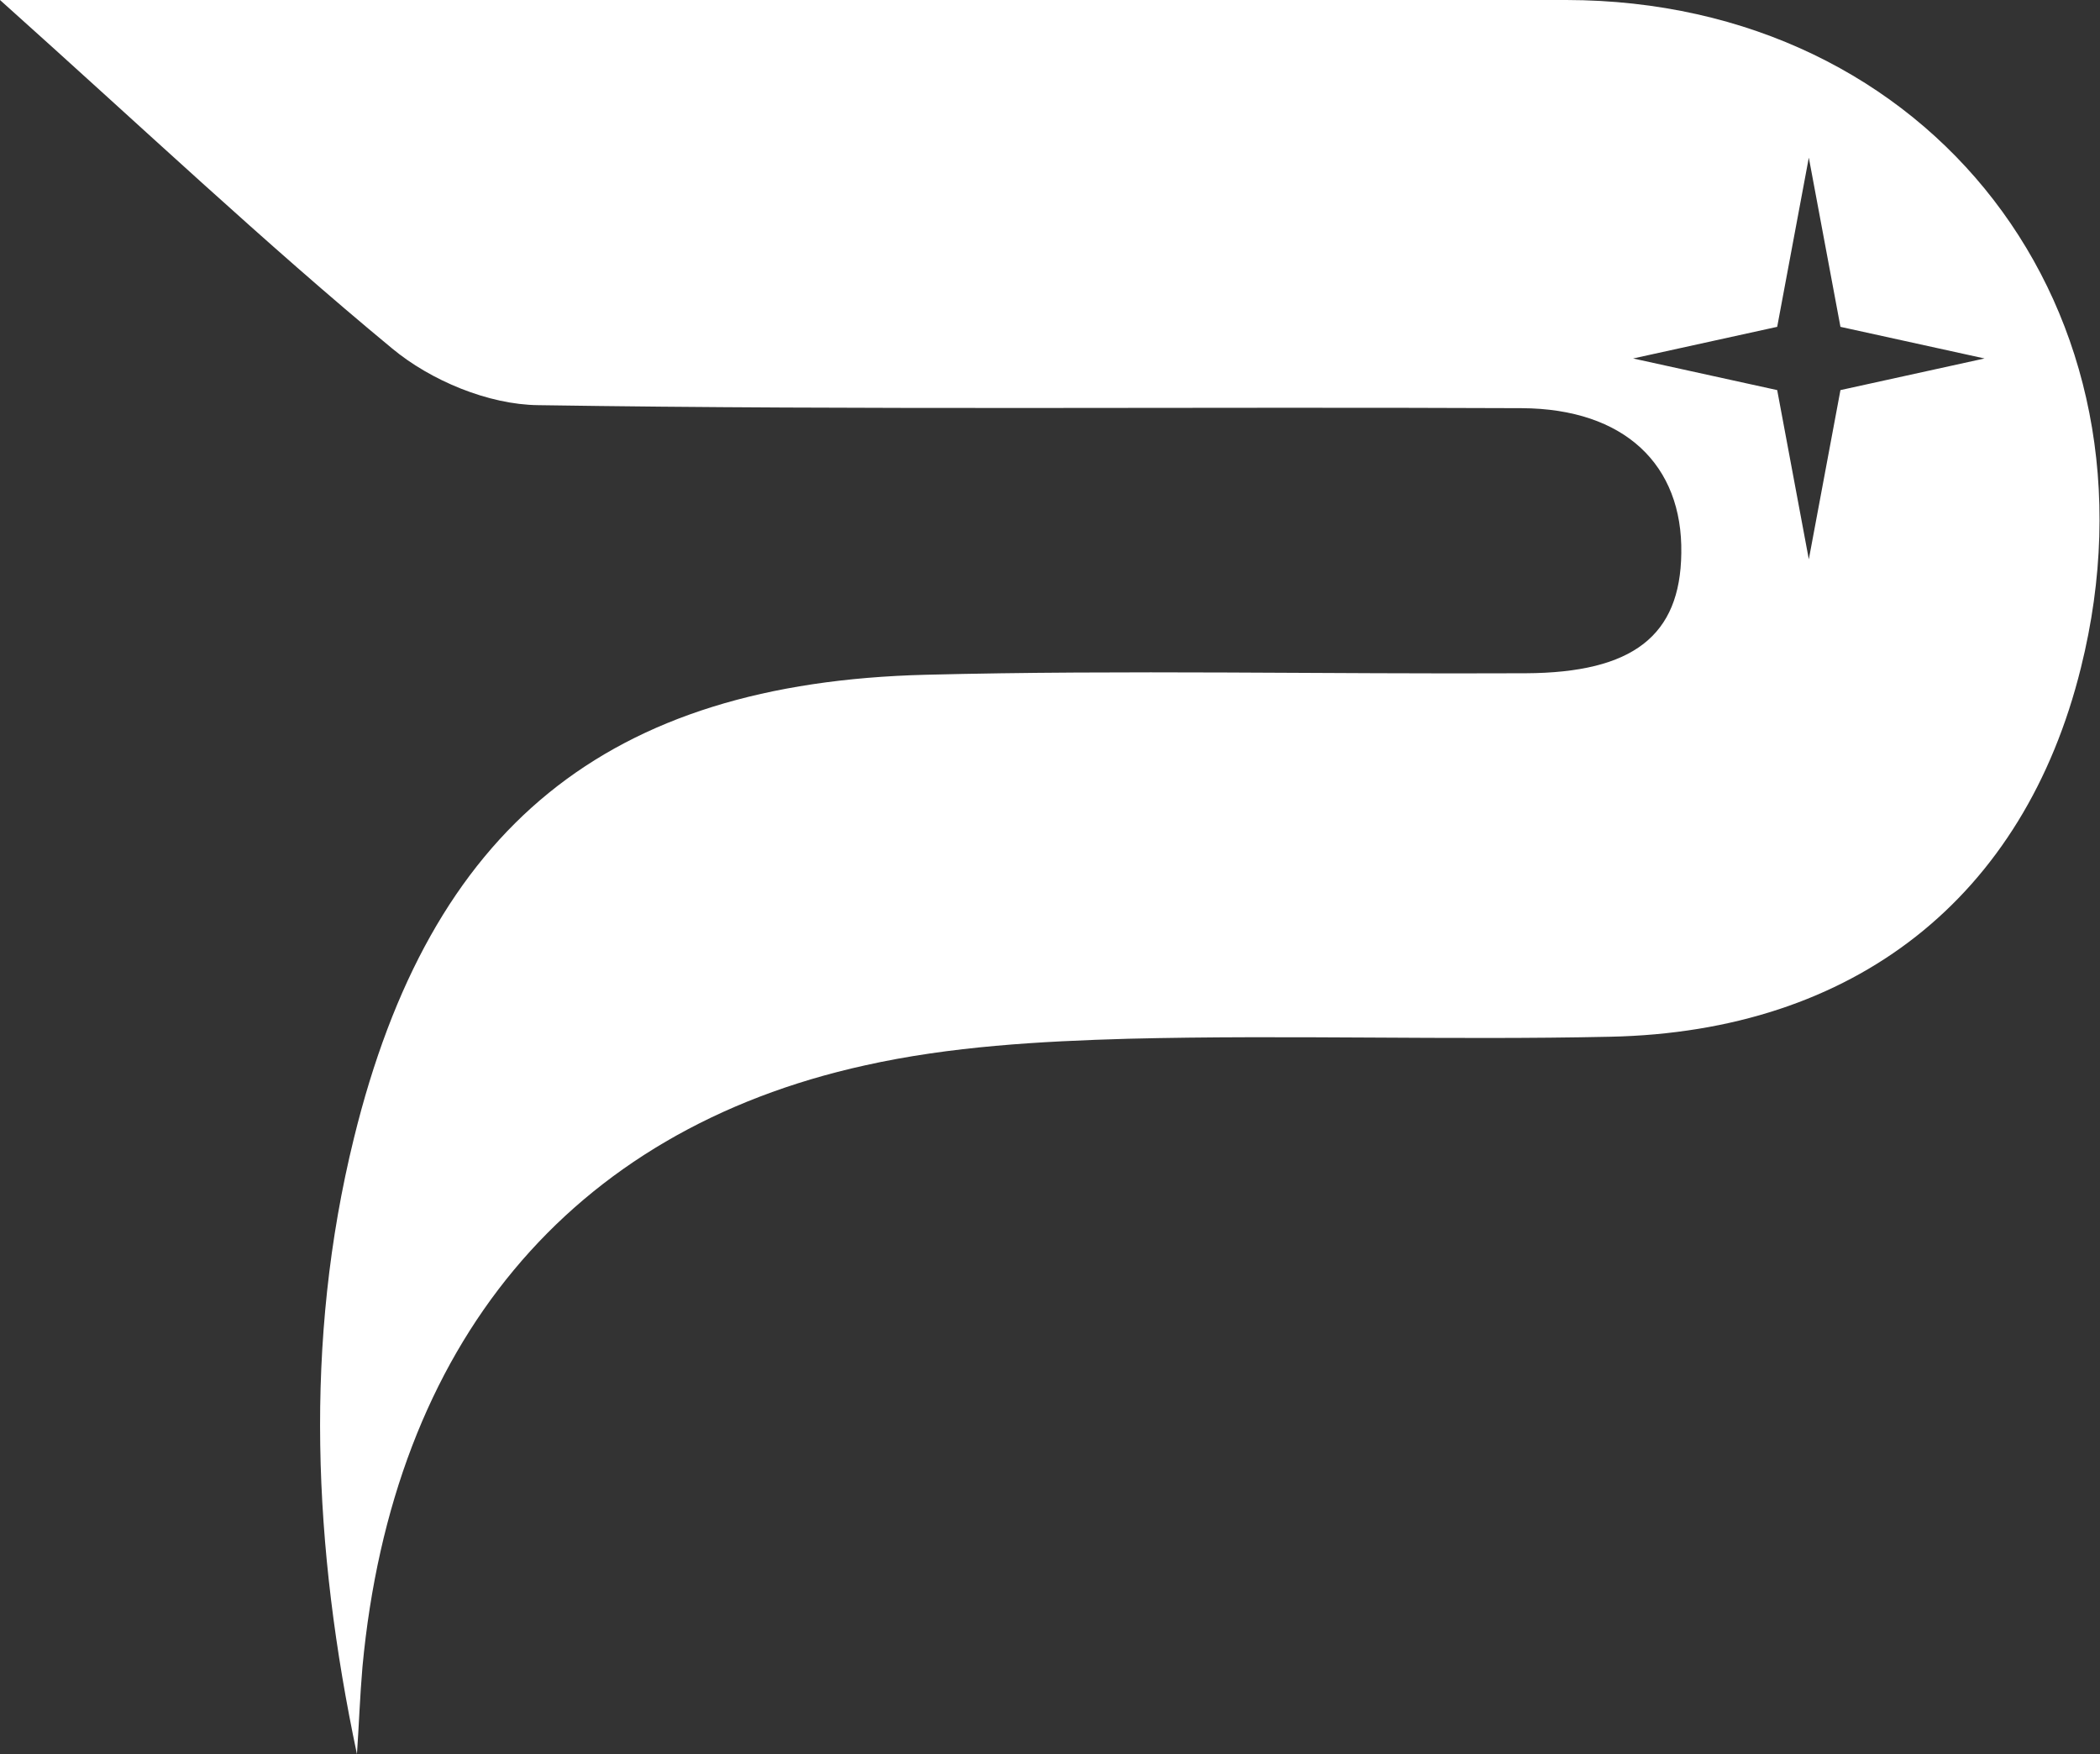 <?xml version="1.0" encoding="utf-8"?>
<!-- Generator: Adobe Illustrator 21.0.0, SVG Export Plug-In . SVG Version: 6.00 Build 0)  -->
<svg version="1.1" id="Capa_1" xmlns="http://www.w3.org/2000/svg" xmlns:xlink="http://www.w3.org/1999/xlink" x="0px" y="0px"
	 viewBox="0 0 418.3 349.4" style="enable-background:new 0 0 418.3 349.4;" xml:space="preserve">
<rect x="0" y="0" width="418.3" height="349.4" fill="#333333" stroke="none"/>
<style type="text/css">
	.st0{fill:#fff;}
	.st1{fill:#5697FB;}
	.st2{display:none;}
	.st3{display:inline;fill:#fff;}
	.st4{display:inline;}
	.st5{fill:#FFFFFF;}
	.st6{display:inline;fill:#5697FB;}
	.st7{display:inline;fill:#070707;}
	.st8{fill:#565656;}
	.st9{display:inline;fill:#565656;}
	.st10{display:inline;fill:#FFE000;}
	.st11{fill:#5294FF;}
	.st12{display:inline;fill:#FF0000;}
	.st13{display:inline;fill:#5294FF;}
	.st14{display:inline;fill:#E7FF00;}
	.st15{display:inline;fill:#FF7300;}
</style>
<path class="st0" d="M312,0C215.4-0.1,118.8,0,22.1,0H0c28.7,25.7,52.7,48.4,78.1,69.4c7.7,6.4,19.2,11.2,29.1,11.3
	c65.3,1,130.6,0.3,195.9,0.6c20.5,0.1,32.1,11.3,31.8,28.9c-0.2,16.4-9.6,23.8-31,23.9c-39.8,0.2-79.7-0.7-119.5,0.3
	c-63.6,1.6-98.7,30.4-113.9,92.3c-10,40.6-8.1,81.5,0.6,122.7c0.4-5.8,0.6-11.6,1.1-17.4c6-64.1,41.1-106.8,100.1-119.8
	c17-3.8,34.9-4.8,52.4-5.3c32-0.8,64,0.3,96-0.4c48.8-1,82.5-27.8,93.8-73.5C432.2,61.9,384.7,0.1,312,0z M366.6,77.7l-6.3,33.7
	l-6.3-33.7l-28.7-6.3l28.7-6.3l6.3-33.7l6.3,33.7l28.7,6.3L366.6,77.7z"/>
</svg>
